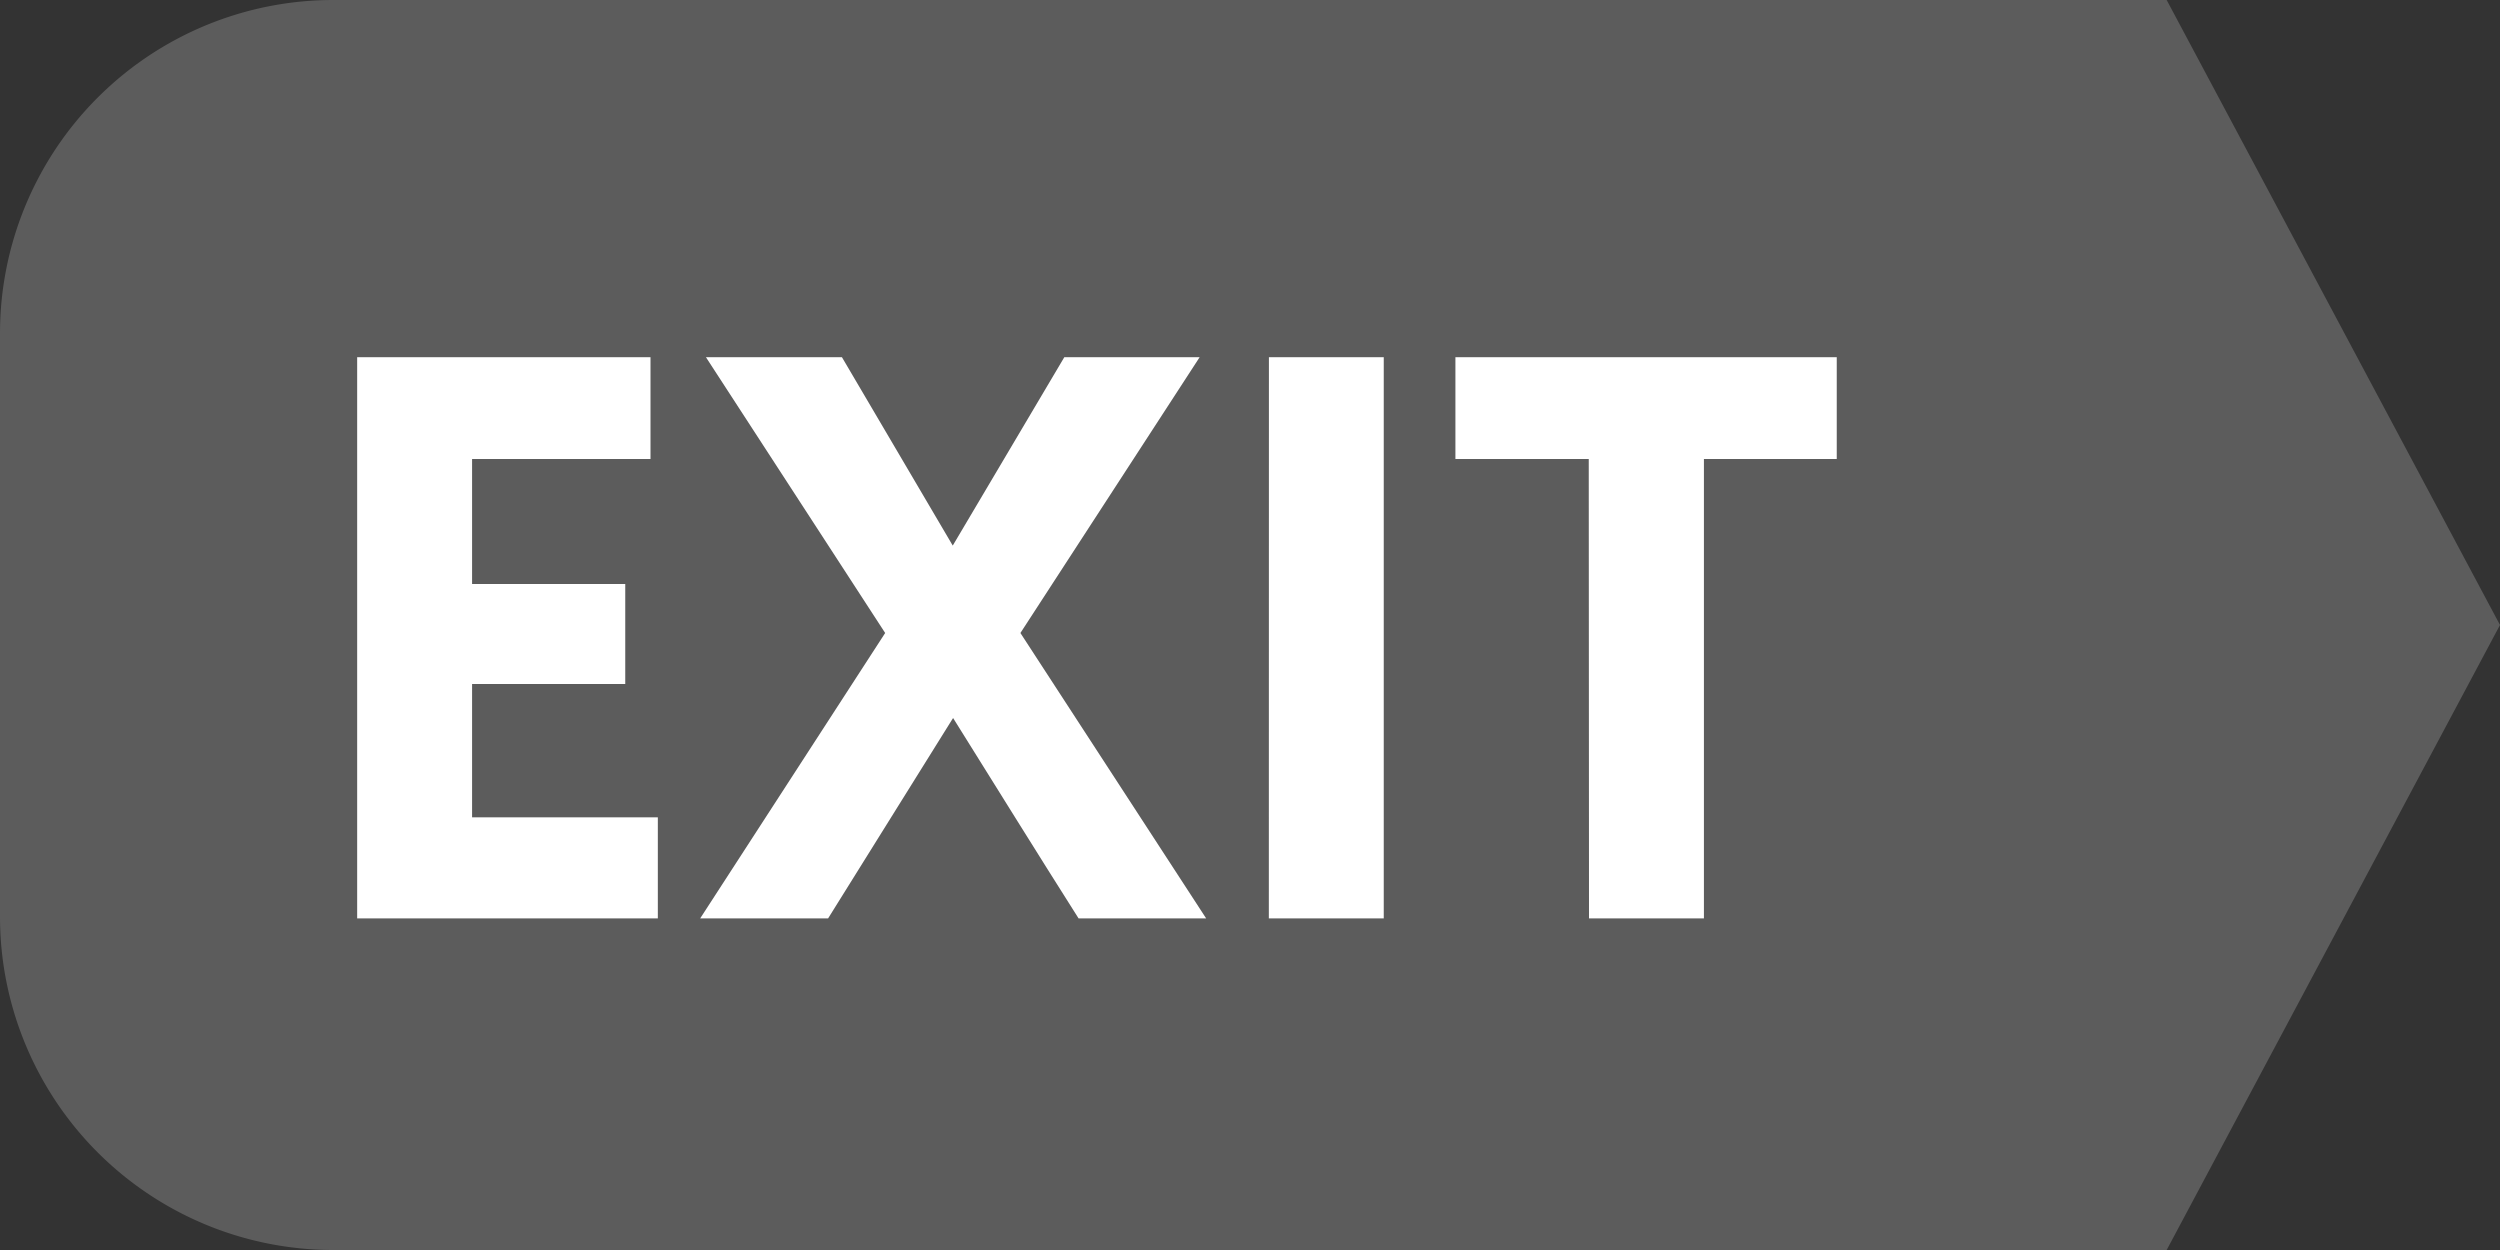 <svg xmlns="http://www.w3.org/2000/svg" width="30" height="15" viewBox="0 0 30 15">
  <rect x="0" y="0" width="30" height="15" fill="#333333" stroke="none"/>
  <g id="Group_28317" data-name="Group 28317" transform="translate(-278 -475)">
    <path id="Union_67" data-name="Union 67" d="M1278,2210l4,7.5-4,7.5Zm-22,15a4,4,0,0,1-4-4v-7a4,4,0,0,1,4-4h22v15Z" transform="translate(-974 -1735)" fill="#5c5c5c"/>
    <path id="Path_6583" data-name="Path 6583" d="M-14.168-4.465h3.608V-5.678h-2.229v-1.6h1.838v-1.2h-1.838v-1.5h2.141V-11.2h-3.52Zm4.116,0h1.535l1.5-2.405c.5.8,1,1.607,1.506,2.405H-3.98L-6.209-7.89l2.151-3.31H-5.682L-7.021-8.939-8.351-11.2H-9.983l2.151,3.31Zm6.824,0h1.379V-11.2H-3.227Zm3.842,0H1.993V-9.978H3.587V-11.2H-.989v1.222h1.6Z" transform="translate(296.454 490.486)" fill="#fff"/>
  </g>
</svg>

